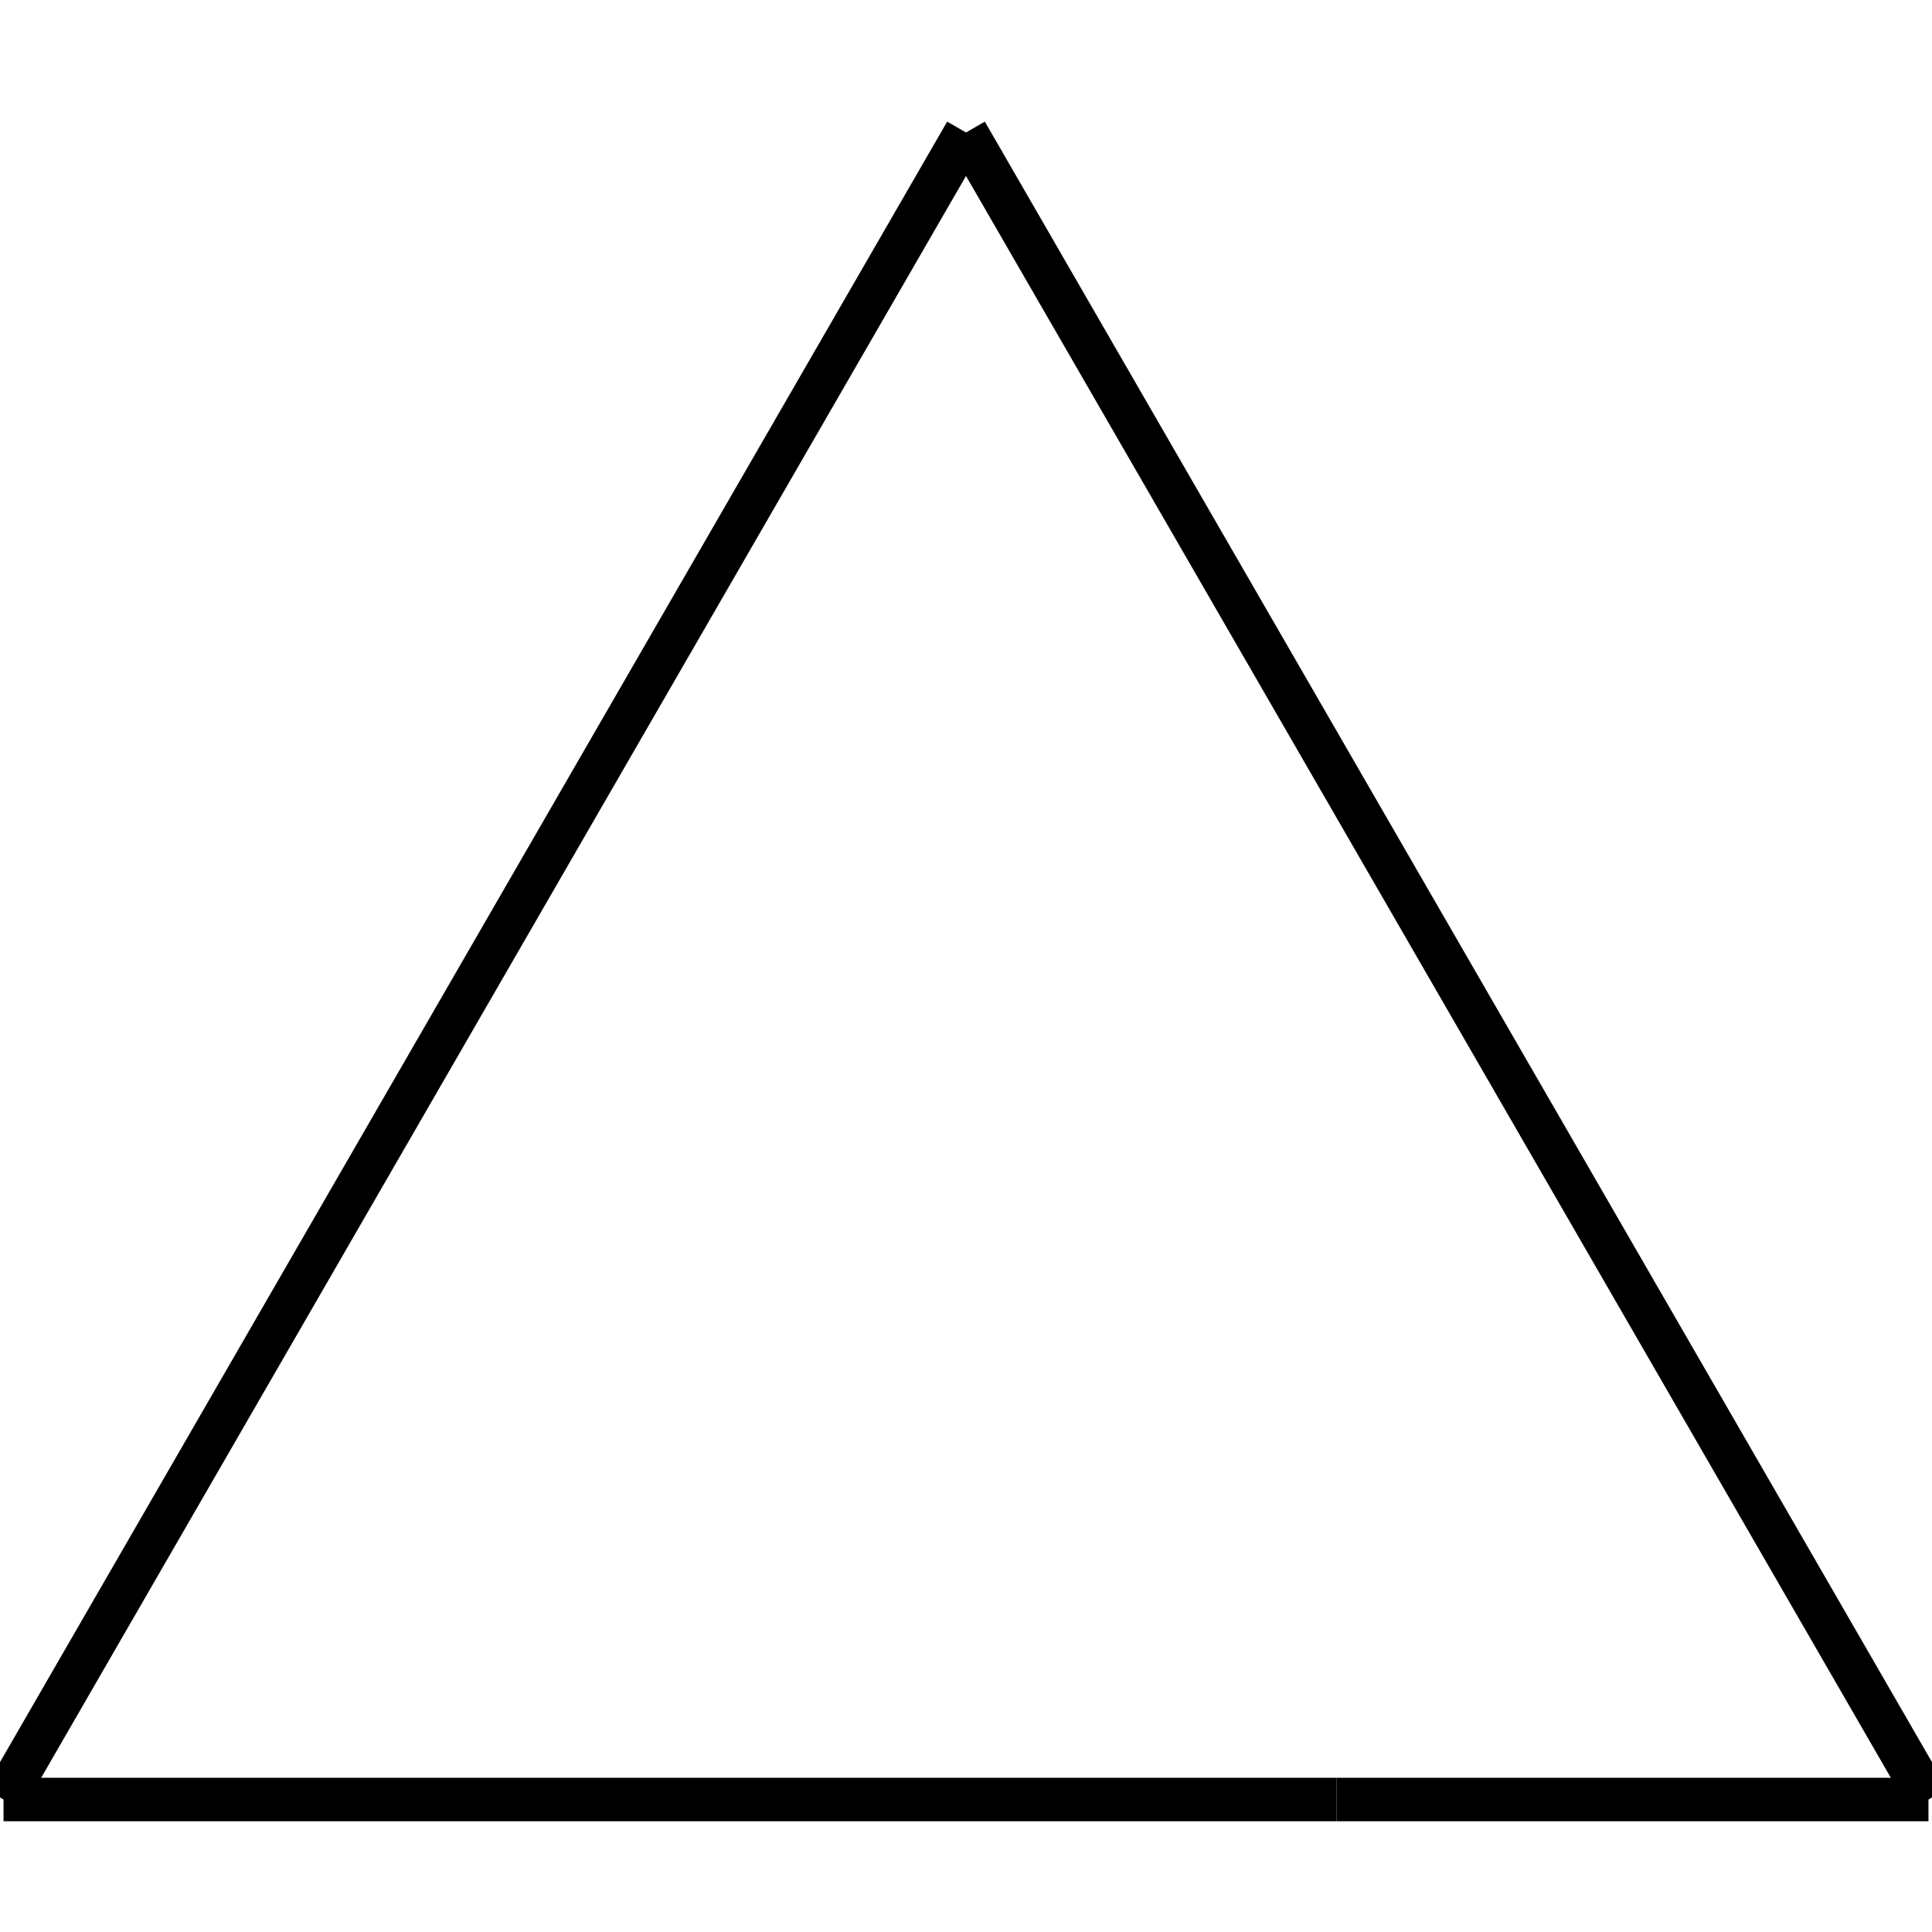 <?xml version="1.0" standalone="no"?><svg xmlns="http://www.w3.org/2000/svg" width="400.000" height="400.000" viewBox="0.0 0.0 400.000 400.000" version="1.1">
  <title>Produce by Acme CAD Converter</title>
  <desc>Produce by Acme CAD Converter</desc>
<g id="0" display="visible">
<g><path d="M276.7 372.57L399.27 372.57"
fill="none" stroke="black" stroke-width="9"/>
</g>
<g><path d="M276.7 372.57L0.73 372.57"
fill="none" stroke="black" stroke-width="9"/>
</g>
<g><path d="M0.73 372.57L200 27.43"
fill="none" stroke="black" stroke-width="9"/>
</g>
<g><path d="M200 27.43L399.27 372.57"
fill="none" stroke="black" stroke-width="9"/>
</g>
</g>
</svg>
